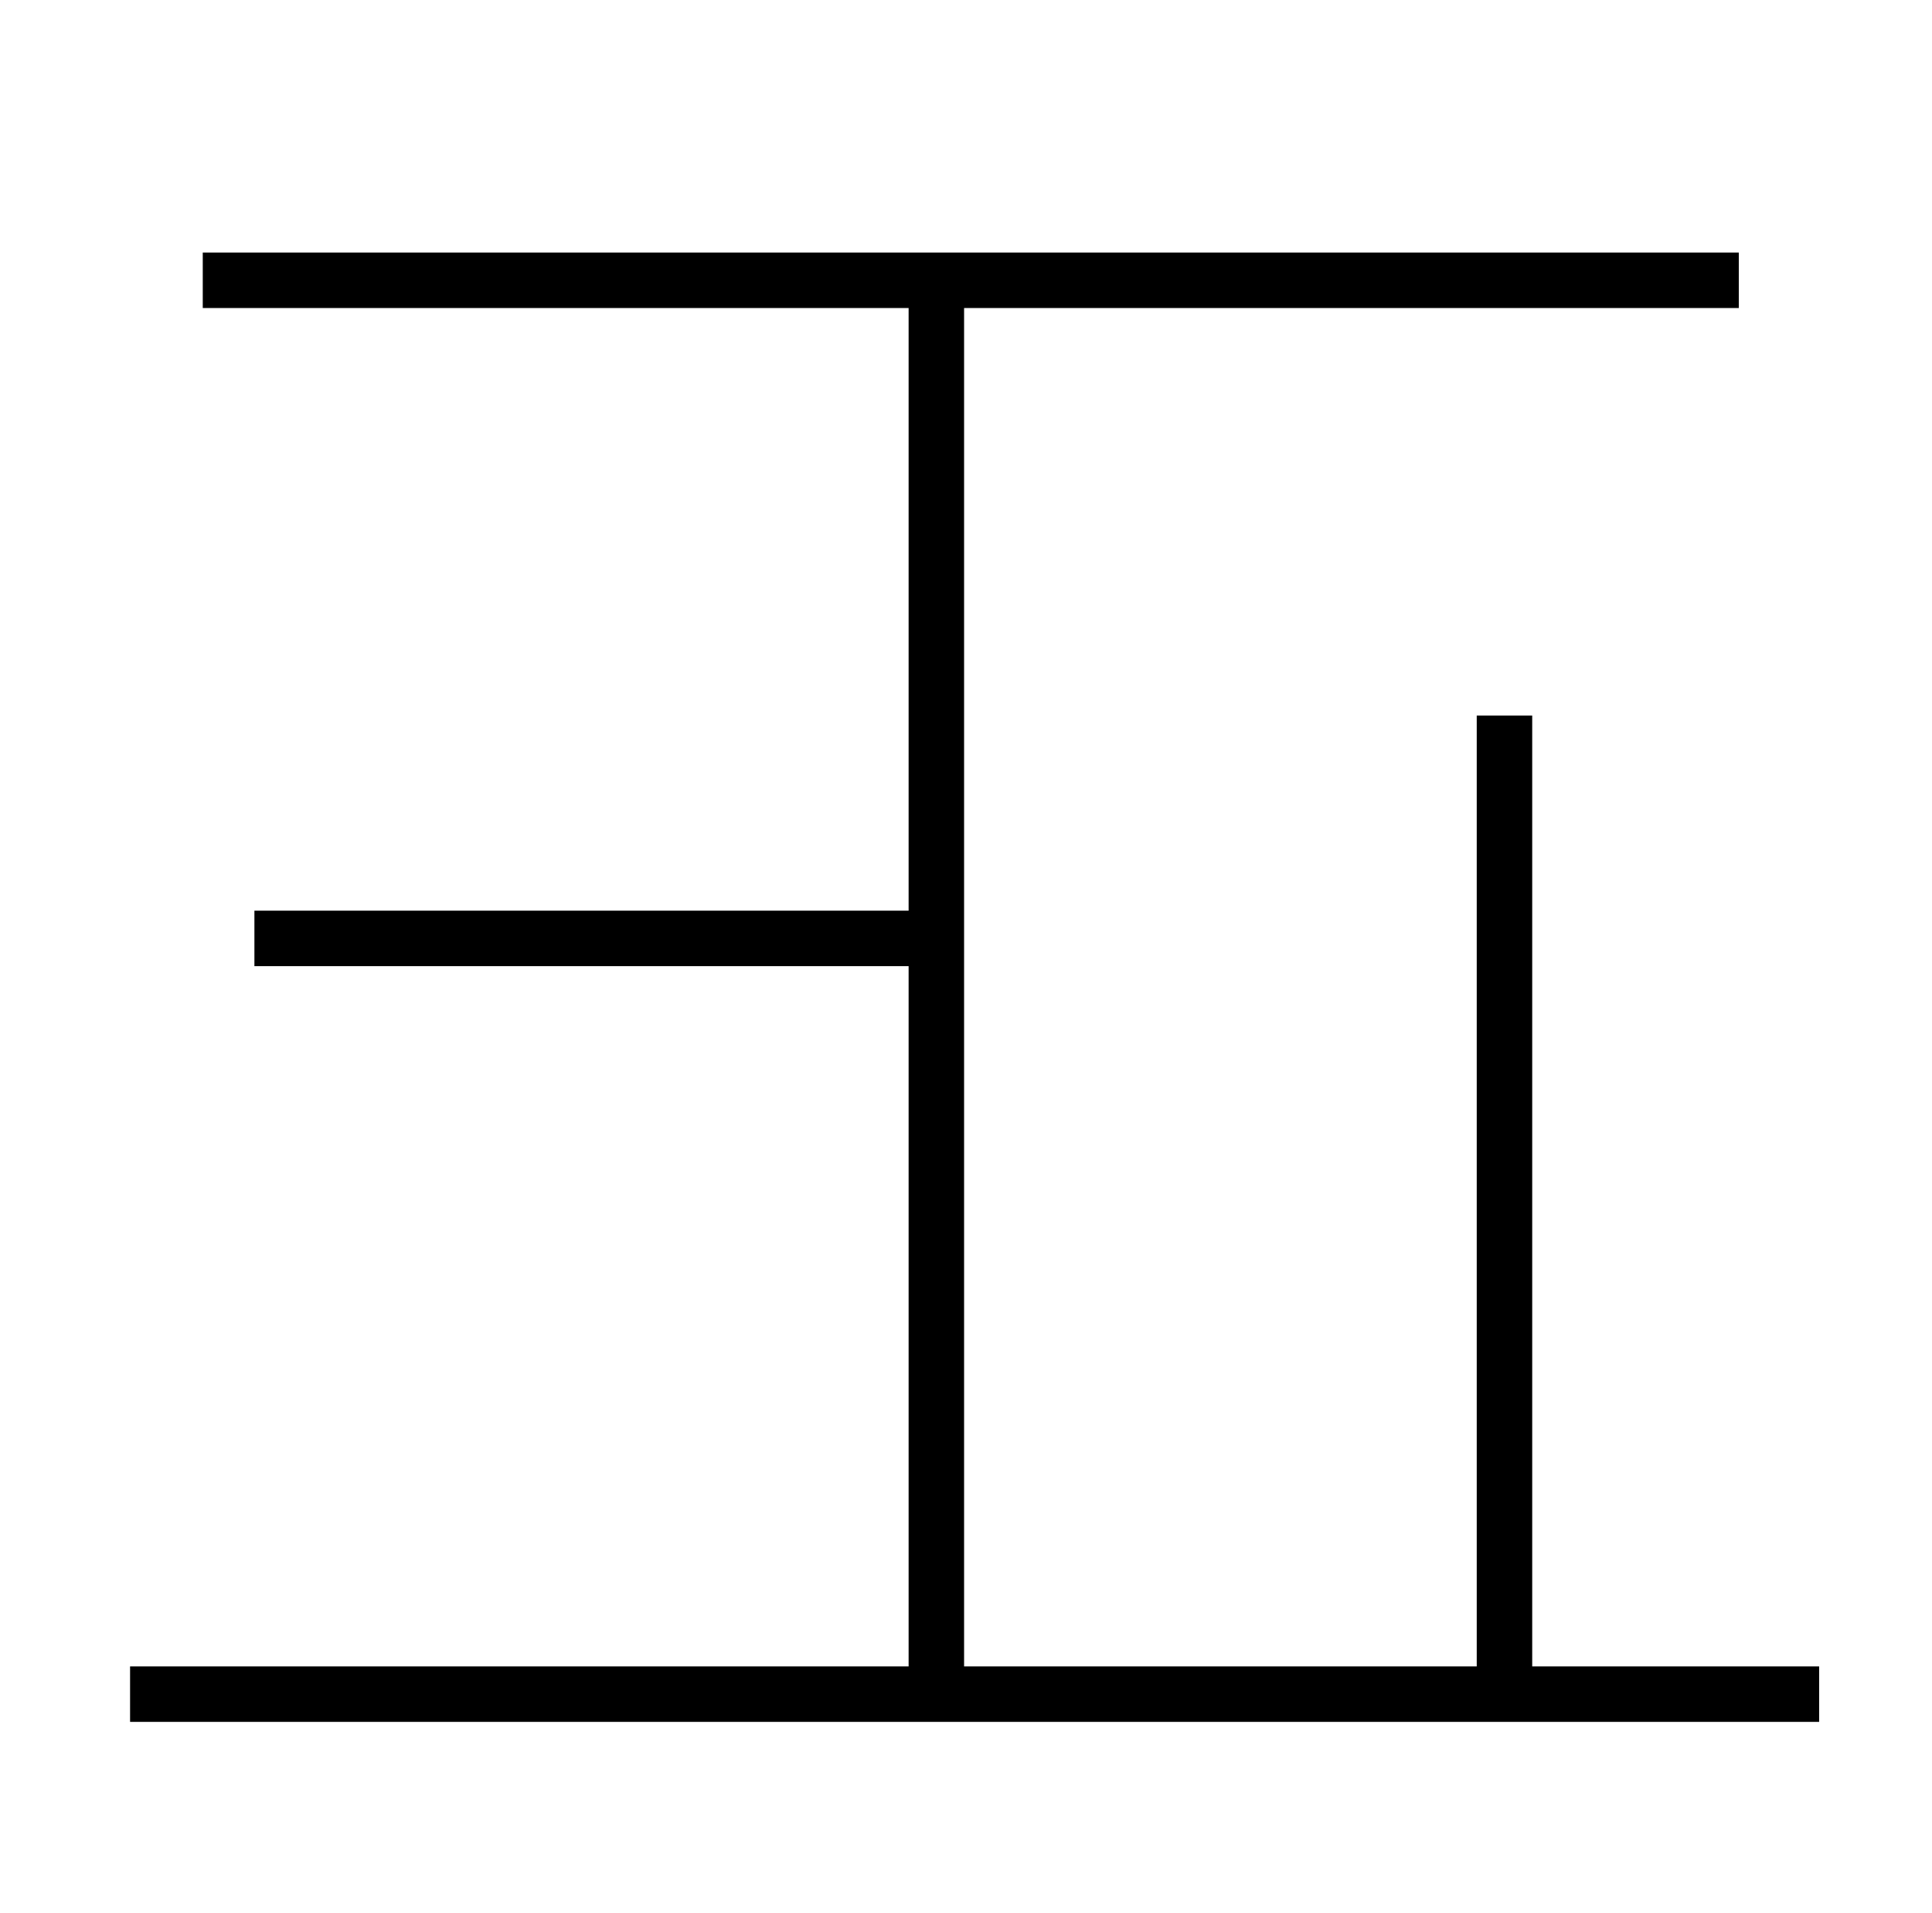 <?xml version='1.0' encoding='ASCII' standalone='yes'?>
<svg xmlns="http://www.w3.org/2000/svg" xmlns:xlink="http://www.w3.org/1999/xlink" version="1.1" viewBox="0 0 1010 1000" height="1000" width="1010">
   <g><g transform="translate(1010, 0) scale(1)  scale(-1 1)"><path fill="currentColor" d="M535 871h407v29h-883v-29h150v-497h29v497h268v-710h-405v-29h803v29h-369v315h342v29h-342v366z"/>
</g></g></svg>

